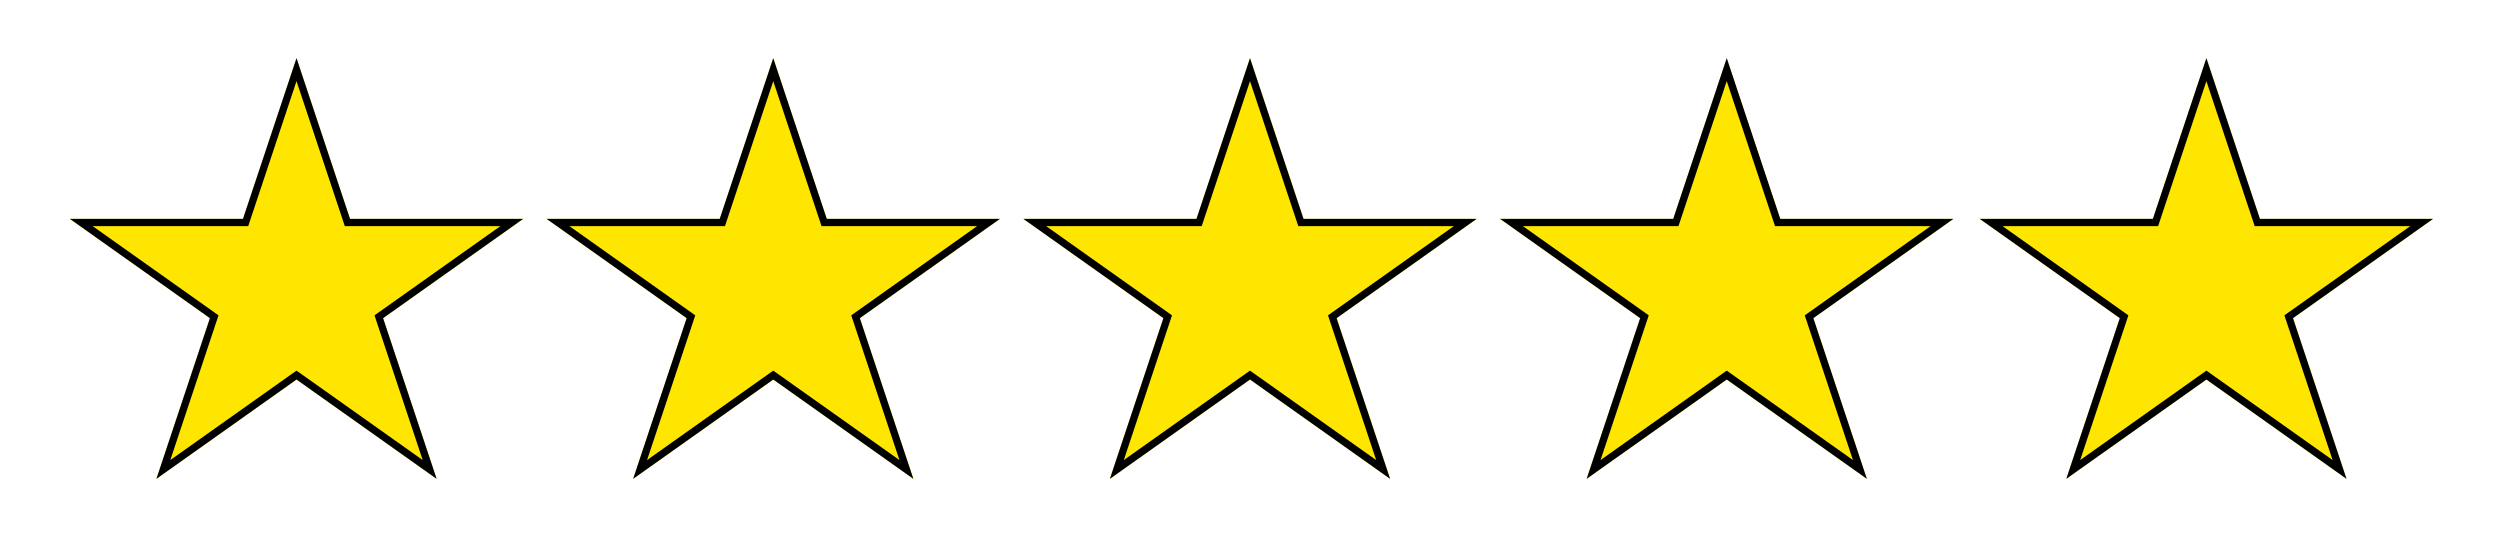 <svg width="172" height="37" viewBox="0 0 172 37" fill="none" xmlns="http://www.w3.org/2000/svg">
<g filter="url(#filter0_d_58_2383)">
<path d="M20.4 0L24.082 11.056H35.997L26.358 17.889L30.04 28.944L20.4 22.111L10.76 28.944L14.442 17.889L4.803 11.056H16.718L20.4 0Z" fill="#FFE600"/>
<path d="M20.4 0.791L23.845 11.135L23.902 11.306H24.082H35.212L26.213 17.685L26.062 17.792L26.12 17.968L29.561 28.299L20.545 21.907L20.4 21.805L20.255 21.907L11.239 28.299L14.68 17.968L14.738 17.792L14.587 17.685L5.588 11.306H16.718H16.898L16.955 11.135L20.4 0.791Z" stroke="black" stroke-width="0.5"/>
</g>
<g filter="url(#filter1_d_58_2383)">
<path d="M53.2 0L56.882 11.056H68.797L59.158 17.889L62.84 28.944L53.2 22.111L43.56 28.944L47.242 17.889L37.603 11.056H49.518L53.2 0Z" fill="#FFE600"/>
<path d="M53.2 0.791L56.645 11.135L56.702 11.306H56.882H68.012L59.013 17.685L58.862 17.792L58.92 17.968L62.361 28.299L53.345 21.907L53.2 21.805L53.056 21.907L44.039 28.299L47.48 17.968L47.538 17.792L47.387 17.685L38.388 11.306H49.518H49.698L49.755 11.135L53.2 0.791Z" stroke="black" stroke-width="0.5"/>
</g>
<g filter="url(#filter2_d_58_2383)">
<path d="M86 0L89.682 11.056H101.597L91.957 17.889L95.64 28.944L86 22.111L76.36 28.944L80.042 17.889L70.403 11.056H82.318L86 0Z" fill="#FFE600"/>
<path d="M86 0.791L89.445 11.135L89.502 11.306H89.682H100.812L91.813 17.685L91.662 17.792L91.72 17.968L95.161 28.299L86.144 21.907L86 21.805L85.855 21.907L76.839 28.299L80.279 17.968L80.338 17.792L80.187 17.685L71.188 11.306H82.318H82.498L82.555 11.135L86 0.791Z" stroke="black" stroke-width="0.5"/>
</g>
<g filter="url(#filter3_d_58_2383)">
<path d="M118.8 0L122.482 11.056H134.398L124.758 17.889L128.44 28.944L118.8 22.111L109.161 28.944L112.843 17.889L103.203 11.056H115.118L118.8 0Z" fill="#FFE600"/>
<path d="M118.8 0.791L122.245 11.135L122.302 11.306H122.482H133.613L124.613 17.685L124.462 17.792L124.521 17.968L127.962 28.299L118.945 21.907L118.8 21.805L118.656 21.907L109.639 28.299L113.08 17.968L113.138 17.792L112.987 17.685L103.988 11.306H115.118H115.299L115.356 11.135L118.8 0.791Z" stroke="black" stroke-width="0.5"/>
</g>
<g filter="url(#filter4_d_58_2383)">
<path d="M151.8 0L155.482 11.056H167.398L157.758 17.889L161.44 28.944L151.8 22.111L142.161 28.944L145.843 17.889L136.203 11.056H148.118L151.8 0Z" fill="#FFE600"/>
<path d="M151.8 0.791L155.245 11.135L155.302 11.306H155.482H166.613L157.613 17.685L157.462 17.792L157.521 17.968L160.962 28.299L151.945 21.907L151.8 21.805L151.656 21.907L142.639 28.299L146.08 17.968L146.138 17.792L145.987 17.685L136.988 11.306H148.118H148.299L148.356 11.135L151.8 0.791Z" stroke="black" stroke-width="0.5"/>
</g>
<defs>
<filter id="filter0_d_58_2383" x="0.803" y="0" width="39.195" height="36.944" filterUnits="userSpaceOnUse" color-interpolation-filters="sRGB">
<feFlood flood-opacity="0" result="BackgroundImageFix"/>
<feColorMatrix in="SourceAlpha" type="matrix" values="0 0 0 0 0 0 0 0 0 0 0 0 0 0 0 0 0 0 127 0" result="hardAlpha"/>
<feOffset dy="4"/>
<feGaussianBlur stdDeviation="2"/>
<feComposite in2="hardAlpha" operator="out"/>
<feColorMatrix type="matrix" values="0 0 0 0 0 0 0 0 0 0 0 0 0 0 0 0 0 0 0.25 0"/>
<feBlend mode="normal" in2="BackgroundImageFix" result="effect1_dropShadow_58_2383"/>
<feBlend mode="normal" in="SourceGraphic" in2="effect1_dropShadow_58_2383" result="shape"/>
</filter>
<filter id="filter1_d_58_2383" x="33.603" y="0" width="39.195" height="36.944" filterUnits="userSpaceOnUse" color-interpolation-filters="sRGB">
<feFlood flood-opacity="0" result="BackgroundImageFix"/>
<feColorMatrix in="SourceAlpha" type="matrix" values="0 0 0 0 0 0 0 0 0 0 0 0 0 0 0 0 0 0 127 0" result="hardAlpha"/>
<feOffset dy="4"/>
<feGaussianBlur stdDeviation="2"/>
<feComposite in2="hardAlpha" operator="out"/>
<feColorMatrix type="matrix" values="0 0 0 0 0 0 0 0 0 0 0 0 0 0 0 0 0 0 0.25 0"/>
<feBlend mode="normal" in2="BackgroundImageFix" result="effect1_dropShadow_58_2383"/>
<feBlend mode="normal" in="SourceGraphic" in2="effect1_dropShadow_58_2383" result="shape"/>
</filter>
<filter id="filter2_d_58_2383" x="66.403" y="0" width="39.195" height="36.944" filterUnits="userSpaceOnUse" color-interpolation-filters="sRGB">
<feFlood flood-opacity="0" result="BackgroundImageFix"/>
<feColorMatrix in="SourceAlpha" type="matrix" values="0 0 0 0 0 0 0 0 0 0 0 0 0 0 0 0 0 0 127 0" result="hardAlpha"/>
<feOffset dy="4"/>
<feGaussianBlur stdDeviation="2"/>
<feComposite in2="hardAlpha" operator="out"/>
<feColorMatrix type="matrix" values="0 0 0 0 0 0 0 0 0 0 0 0 0 0 0 0 0 0 0.25 0"/>
<feBlend mode="normal" in2="BackgroundImageFix" result="effect1_dropShadow_58_2383"/>
<feBlend mode="normal" in="SourceGraphic" in2="effect1_dropShadow_58_2383" result="shape"/>
</filter>
<filter id="filter3_d_58_2383" x="99.203" y="0" width="39.195" height="36.944" filterUnits="userSpaceOnUse" color-interpolation-filters="sRGB">
<feFlood flood-opacity="0" result="BackgroundImageFix"/>
<feColorMatrix in="SourceAlpha" type="matrix" values="0 0 0 0 0 0 0 0 0 0 0 0 0 0 0 0 0 0 127 0" result="hardAlpha"/>
<feOffset dy="4"/>
<feGaussianBlur stdDeviation="2"/>
<feComposite in2="hardAlpha" operator="out"/>
<feColorMatrix type="matrix" values="0 0 0 0 0 0 0 0 0 0 0 0 0 0 0 0 0 0 0.25 0"/>
<feBlend mode="normal" in2="BackgroundImageFix" result="effect1_dropShadow_58_2383"/>
<feBlend mode="normal" in="SourceGraphic" in2="effect1_dropShadow_58_2383" result="shape"/>
</filter>
<filter id="filter4_d_58_2383" x="132.203" y="0" width="39.195" height="36.944" filterUnits="userSpaceOnUse" color-interpolation-filters="sRGB">
<feFlood flood-opacity="0" result="BackgroundImageFix"/>
<feColorMatrix in="SourceAlpha" type="matrix" values="0 0 0 0 0 0 0 0 0 0 0 0 0 0 0 0 0 0 127 0" result="hardAlpha"/>
<feOffset dy="4"/>
<feGaussianBlur stdDeviation="2"/>
<feComposite in2="hardAlpha" operator="out"/>
<feColorMatrix type="matrix" values="0 0 0 0 0 0 0 0 0 0 0 0 0 0 0 0 0 0 0.25 0"/>
<feBlend mode="normal" in2="BackgroundImageFix" result="effect1_dropShadow_58_2383"/>
<feBlend mode="normal" in="SourceGraphic" in2="effect1_dropShadow_58_2383" result="shape"/>
</filter>
</defs>
</svg>
